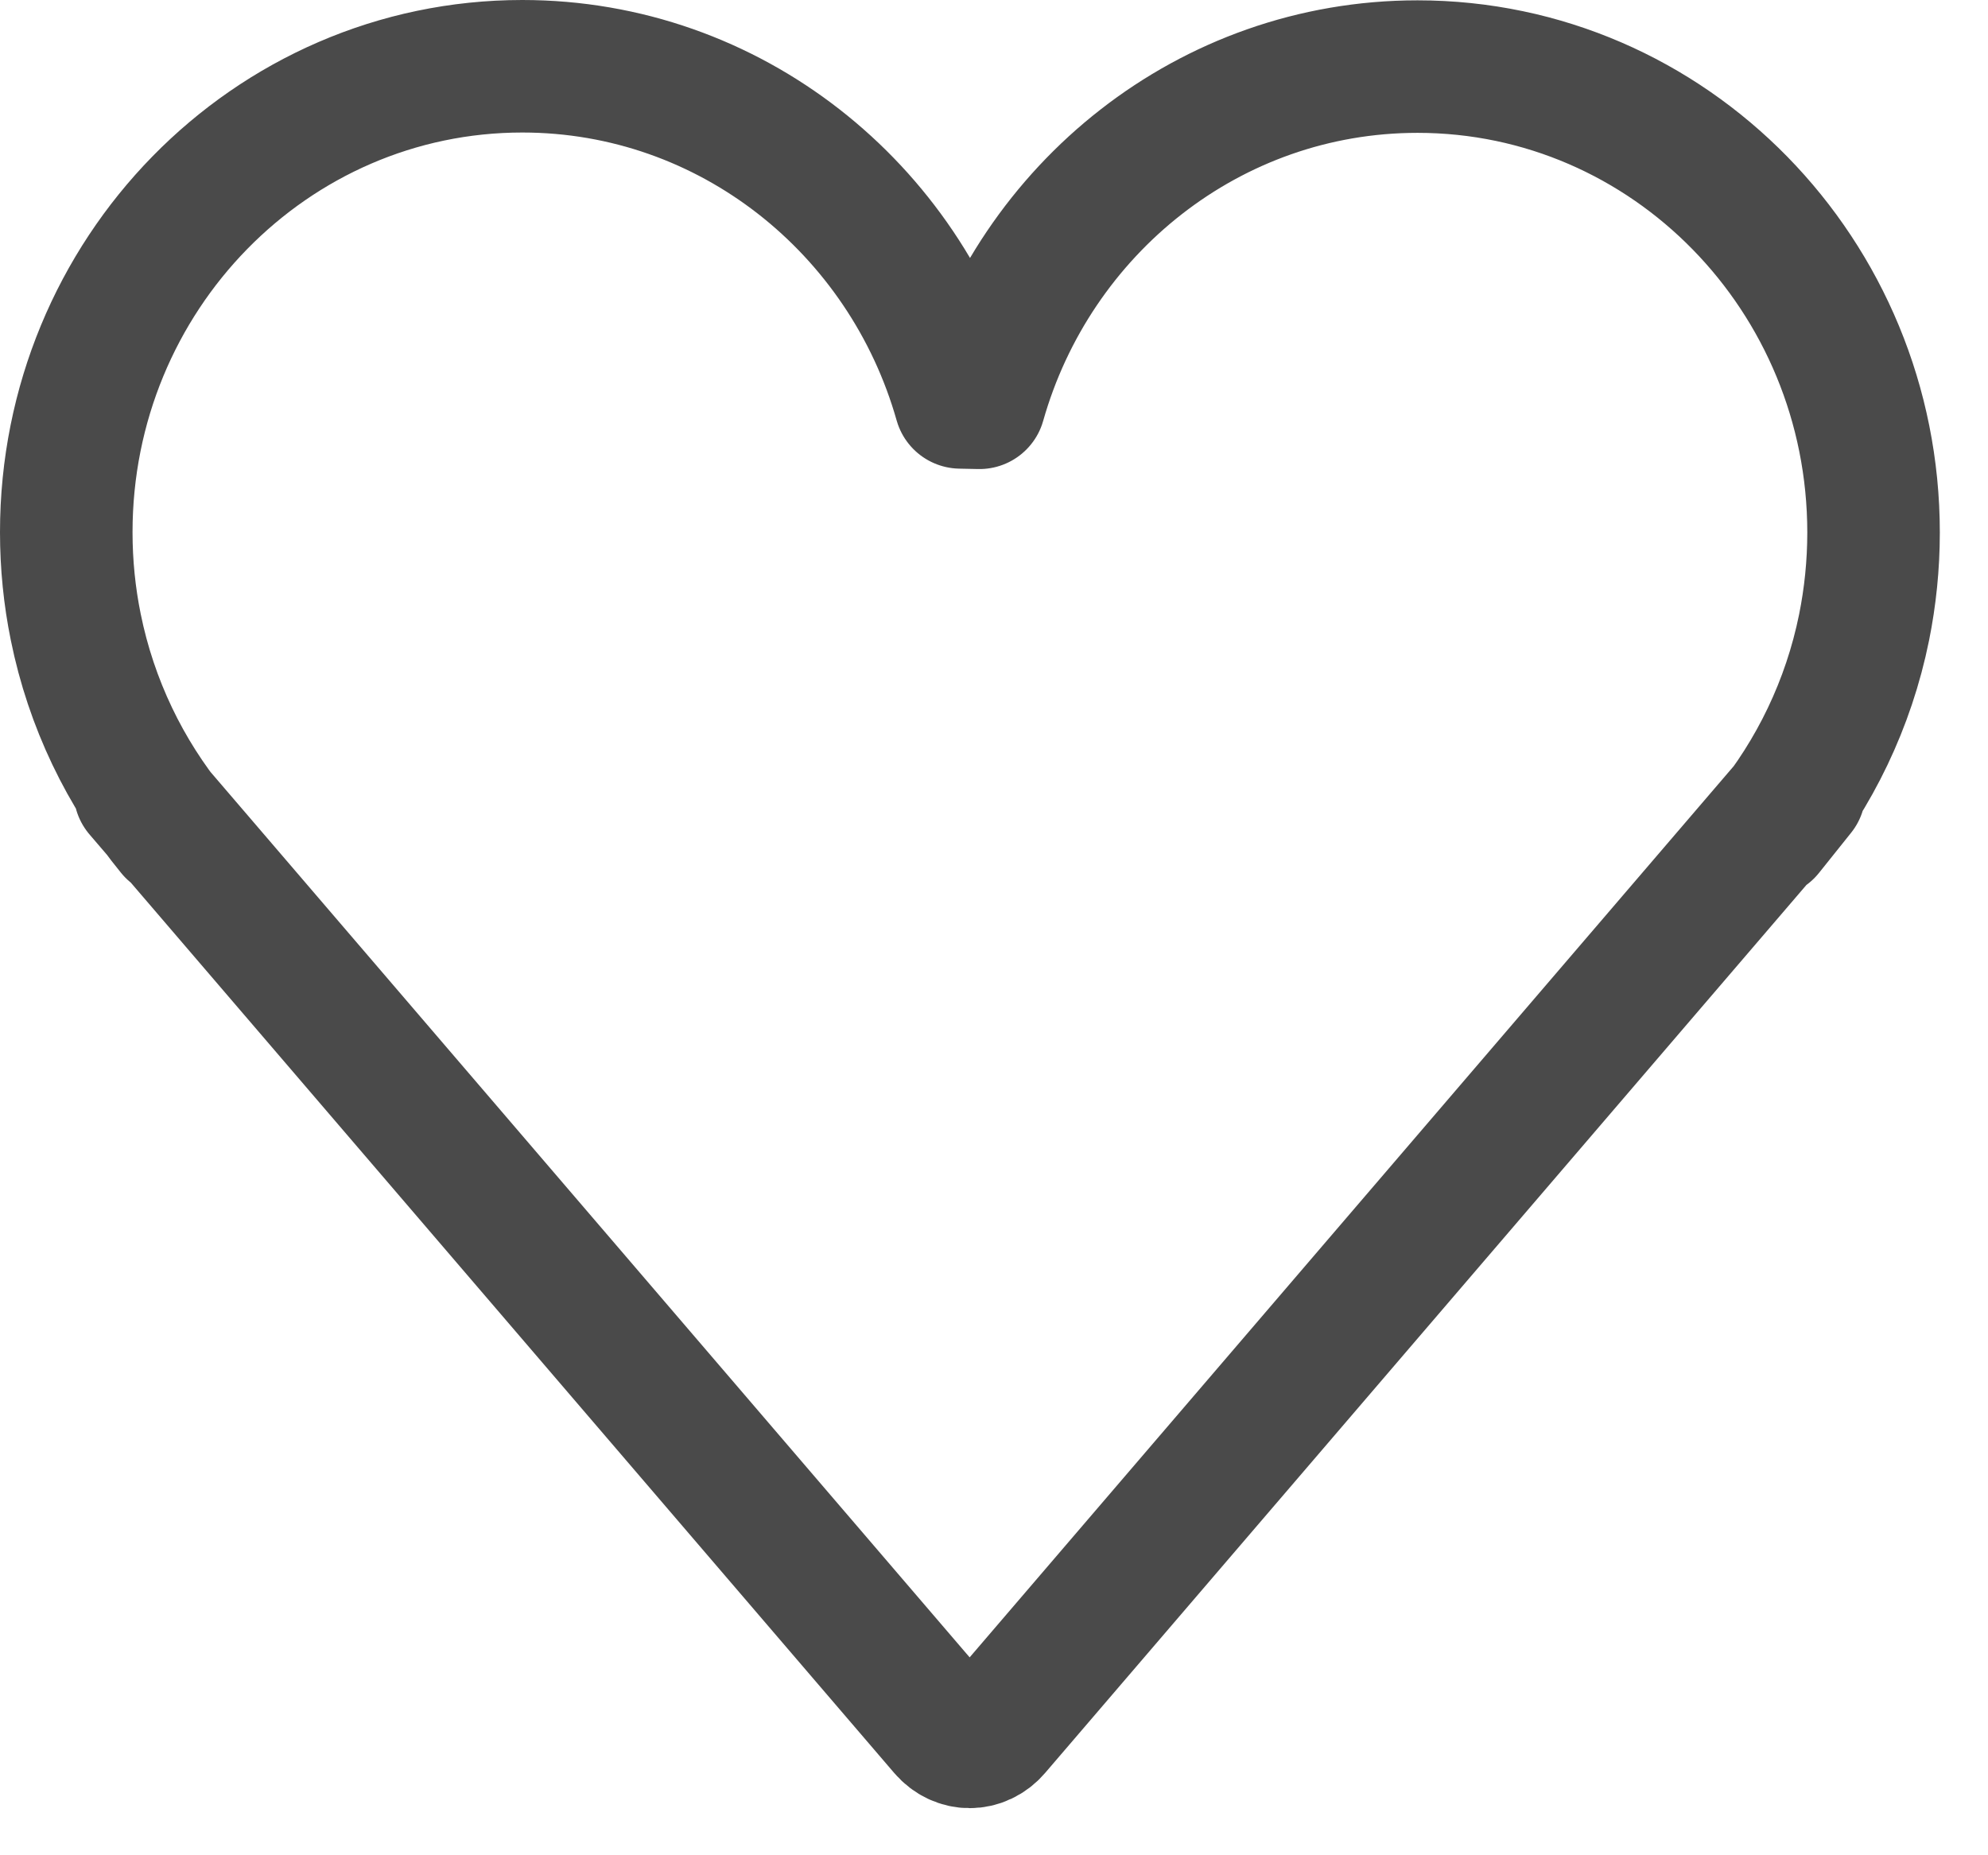<?xml version="1.0" encoding="UTF-8" standalone="no"?>
<svg width="30px" height="28px" viewBox="0 0 30 28" version="1.1" xmlns="http://www.w3.org/2000/svg" xmlns:xlink="http://www.w3.org/1999/xlink">
    <!-- Generator: sketchtool 41 (35326) - http://www.bohemiancoding.com/sketch -->
    <title>0033F1A5-075D-4B5E-BFB1-5159774A55EF</title>
    <desc>Created with sketchtool.</desc>
    <defs></defs>
    <g id="Desktop" stroke="none" stroke-width="1" fill="none" fill-rule="evenodd" stroke-linecap="round" stroke-linejoin="round">
        <g id="Desktop---Article" transform="translate(-1100, -3202)" stroke="#4A4A4A" stroke-width="2">
            <g id="Icon" transform="translate(1101, 3203)">
                <path d="M1.111,10.944 L13.253,25.107 C13.463,25.351 13.805,25.348 14.012,25.107 L26.153,10.944 L25.669,11.549 C26.384,10.677 26.896,9.625 27.13,8.469 C27.223,8.007 27.273,7.528 27.273,7.037 C27.273,3.154 24.192,0.005 20.391,0.005 C17.255,0.005 14.61,2.148 13.78,5.079 L13.493,5.073 C12.663,2.142 10.018,0 6.882,0 C3.081,0 0,3.148 0,7.032 C0,7.522 0.049,8.001 0.143,8.463 C0.377,9.619 0.889,10.672 1.604,11.544" id="Stroke-1"></path>
            </g>
        </g>
    </g>
</svg>